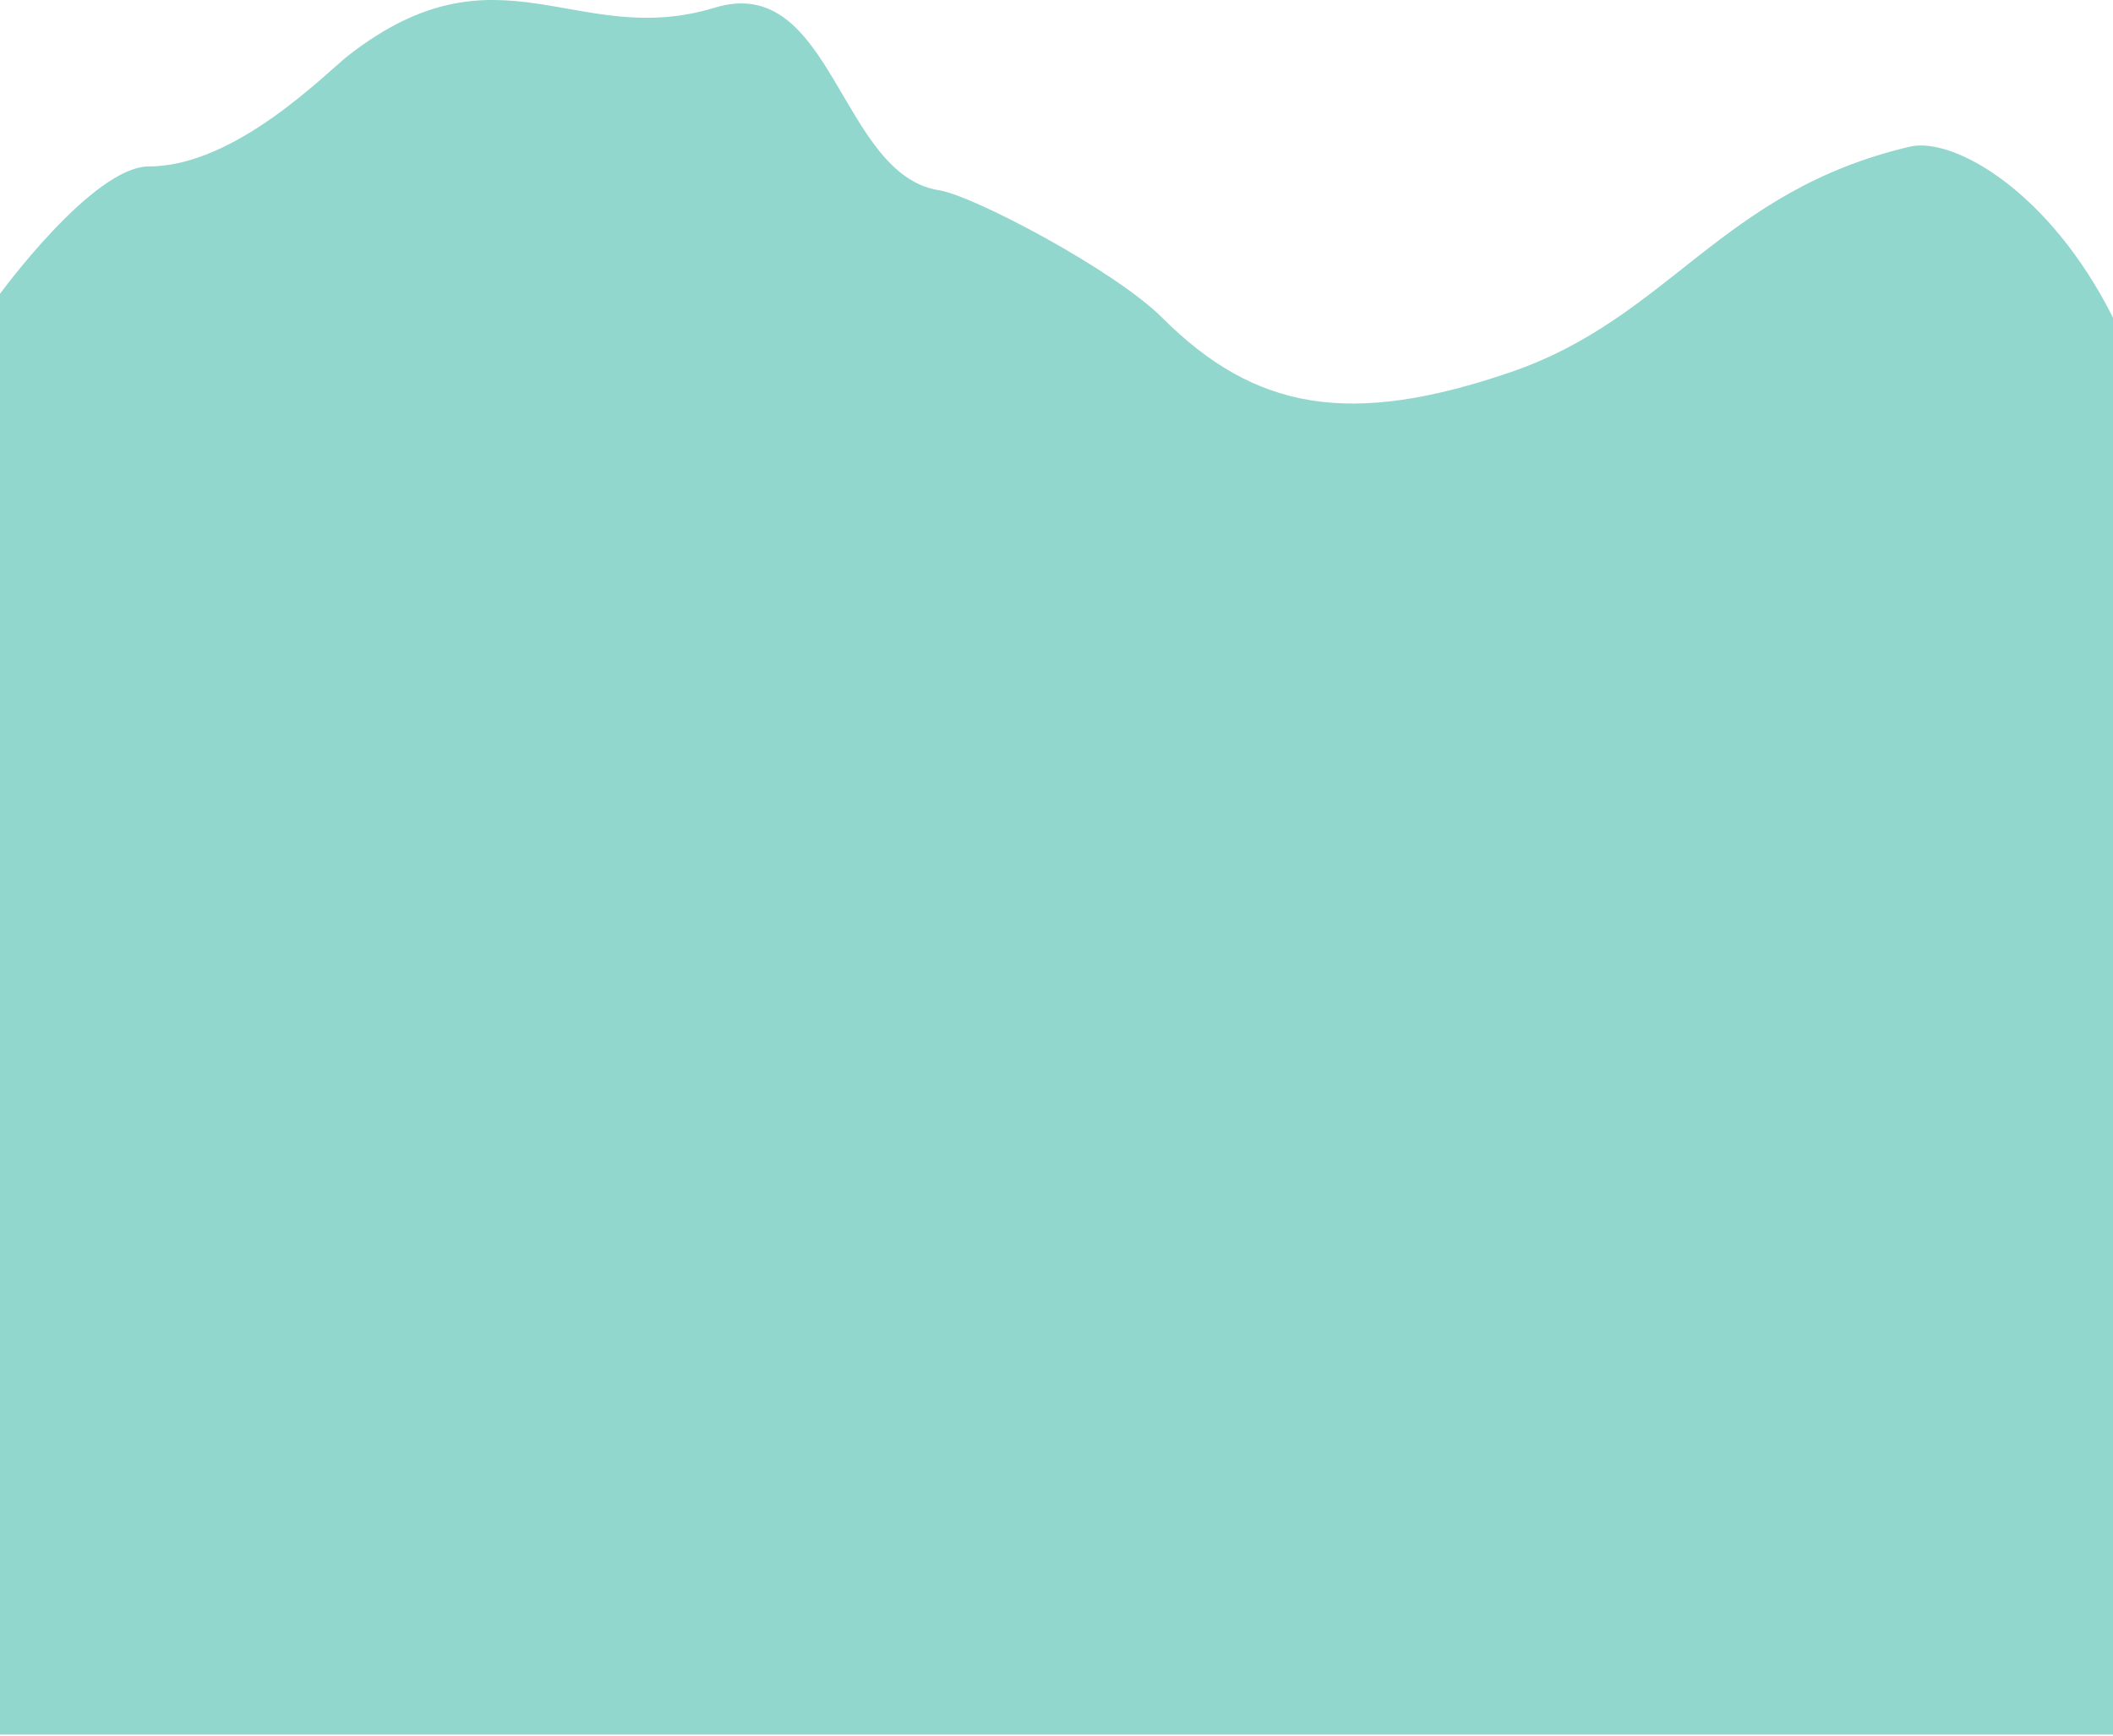 <svg width="1440" height="1183" viewBox="0 0 1440 1183" fill="none" xmlns="http://www.w3.org/2000/svg">
<path fill-rule="evenodd" clip-rule="evenodd" d="M0 200.241C0 200.241 63.355 113.424 101.5 113.424C160.5 113.424 222 49.821 237.5 37.75C339.926 -42.016 392.841 34.032 487 5.251C567.5 -19.355 572.062 119.16 640 129.674C663.346 133.286 759.738 184.248 792 216.491C855.384 279.836 920.216 291.041 1029.5 253.632C1138 216.491 1172.33 130.33 1301.5 99.961C1330.88 93.053 1396.51 129.799 1440 216.491C1449.4 235.23 1440 282.416 1440 282.416V1182.16H0V200.241Z" fill="#91D7CD"/>
</svg>
